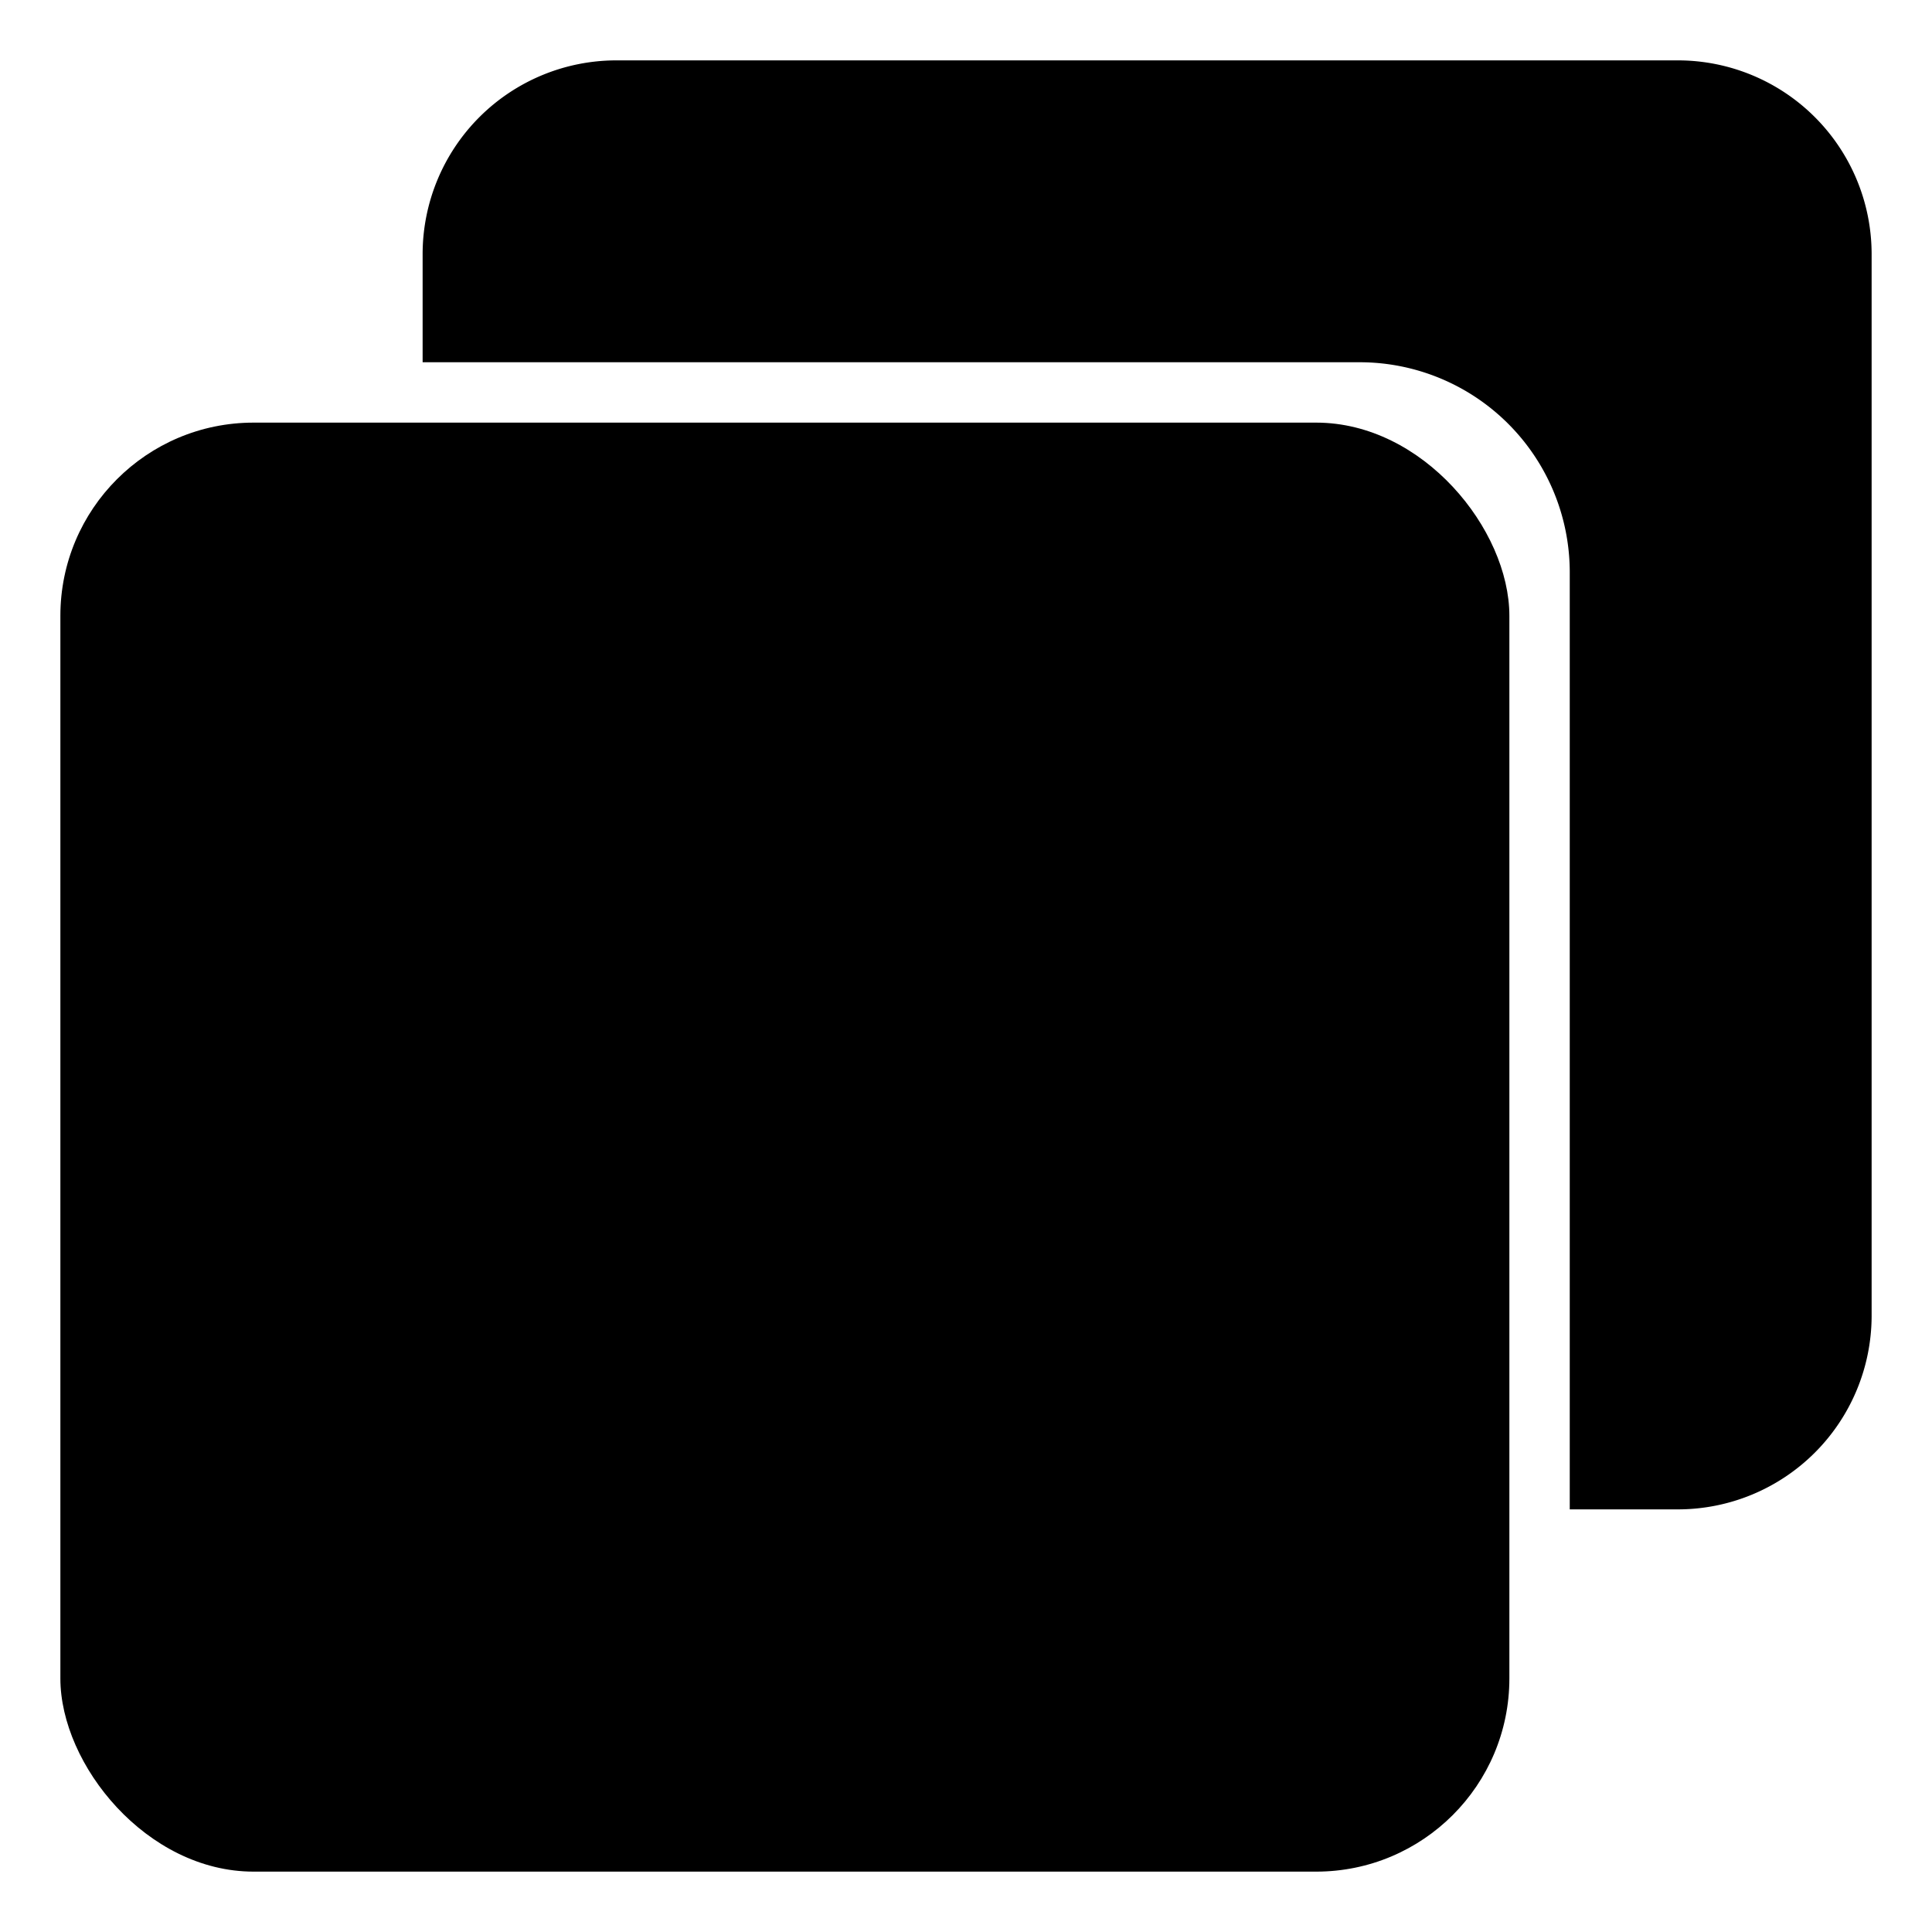 <svg xmlns="http://www.w3.org/2000/svg" viewBox="0 0 32 32" id="copy">
  <rect width="24" height="24" x="1" y="7" rx="3.2" ry="3.2"></rect>
  <path d="M27.8 1H10.2A3.21 3.21 0 0 0 7 4.2V6h15.53A3.48 3.48 0 0 1 26 9.47V25h1.8a3.21 3.21 0 0 0 3.2-3.2V4.2A3.21 3.21 0 0 0 27.8 1Z"></path>
</svg>
